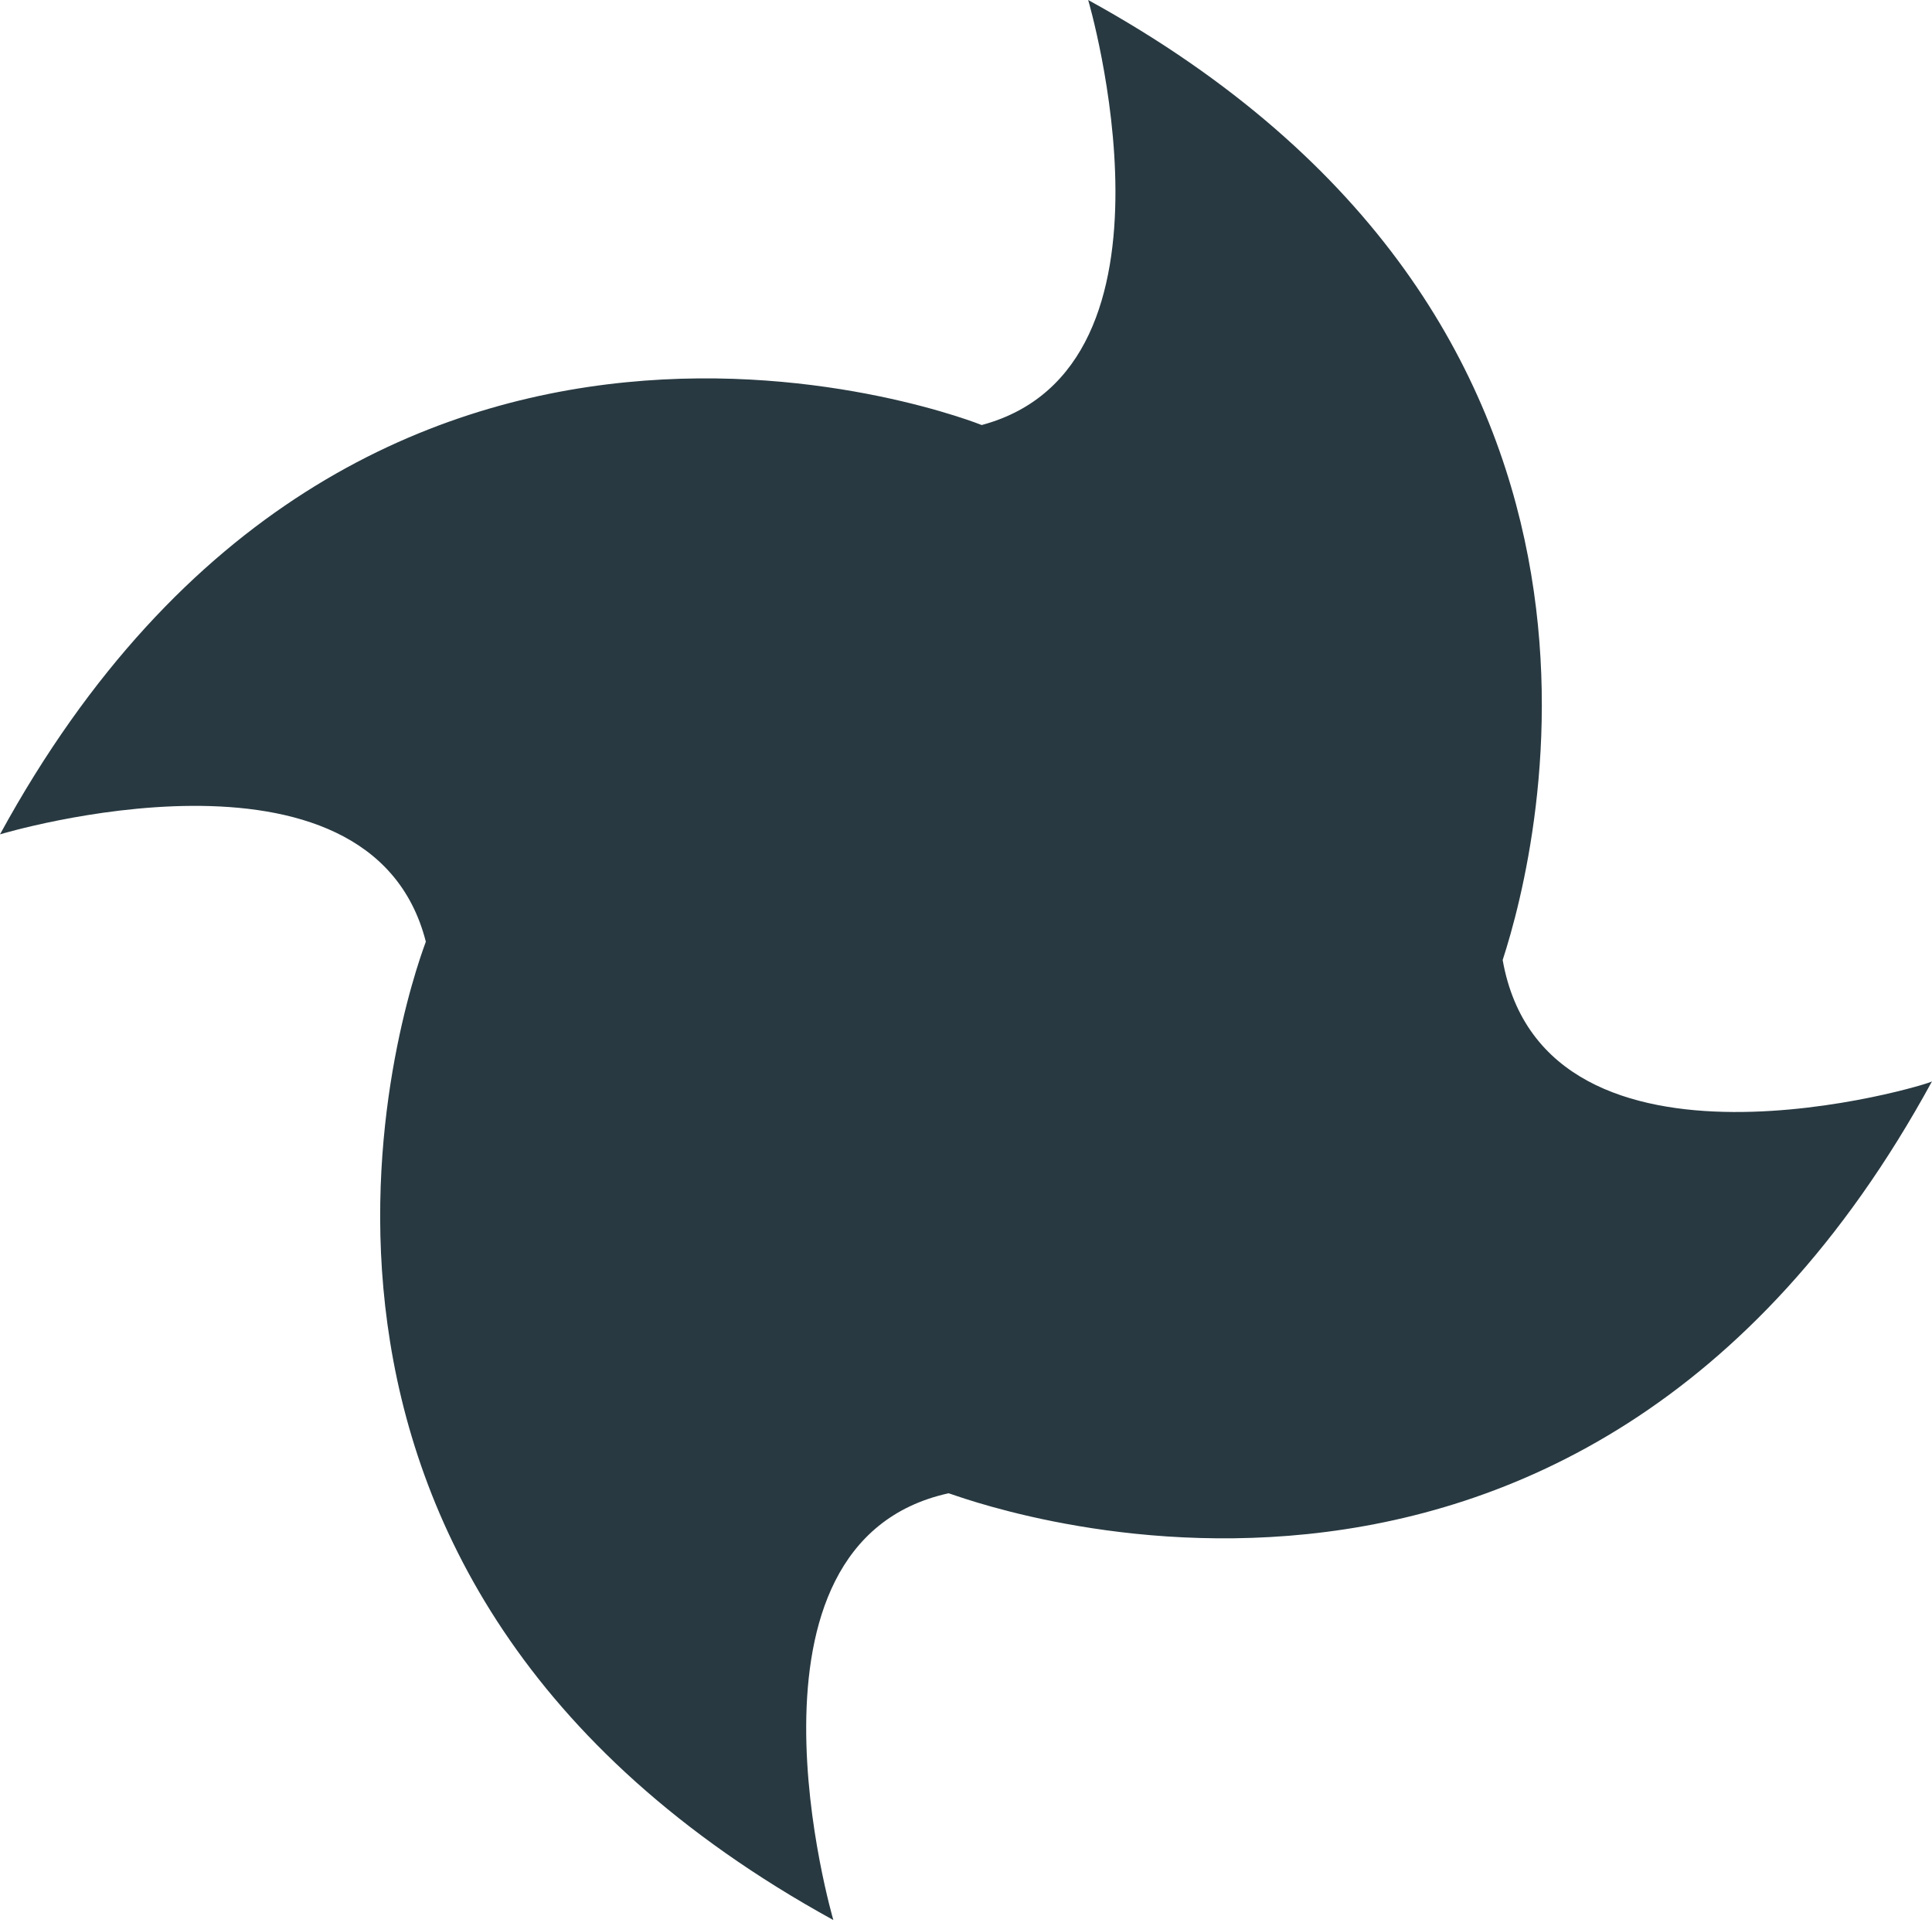 <svg xmlns="http://www.w3.org/2000/svg" viewBox="0 0 22.14 22.03"><defs><style>.cls-1{fill:#283941;}</style></defs><g id="Layer_2" data-name="Layer 2"><g id="Layer_1-2" data-name="Layer 1"><path class="cls-1" d="M17.22,11c.43-1.32,1.93-7.33-4.75-11,0,0,1.24,4.21-1.22,4.87l0,0S4.13,2,0,9.56c0,0,4.24-1.28,4.88,1.23C4.63,11.46,2.4,18.07,9.55,22c0,0-1.27-4.32,1.32-4.89.05,0,7.16,2.82,11.27-4.72C22.14,12.42,17.71,13.76,17.22,11Z"/></g></g></svg>